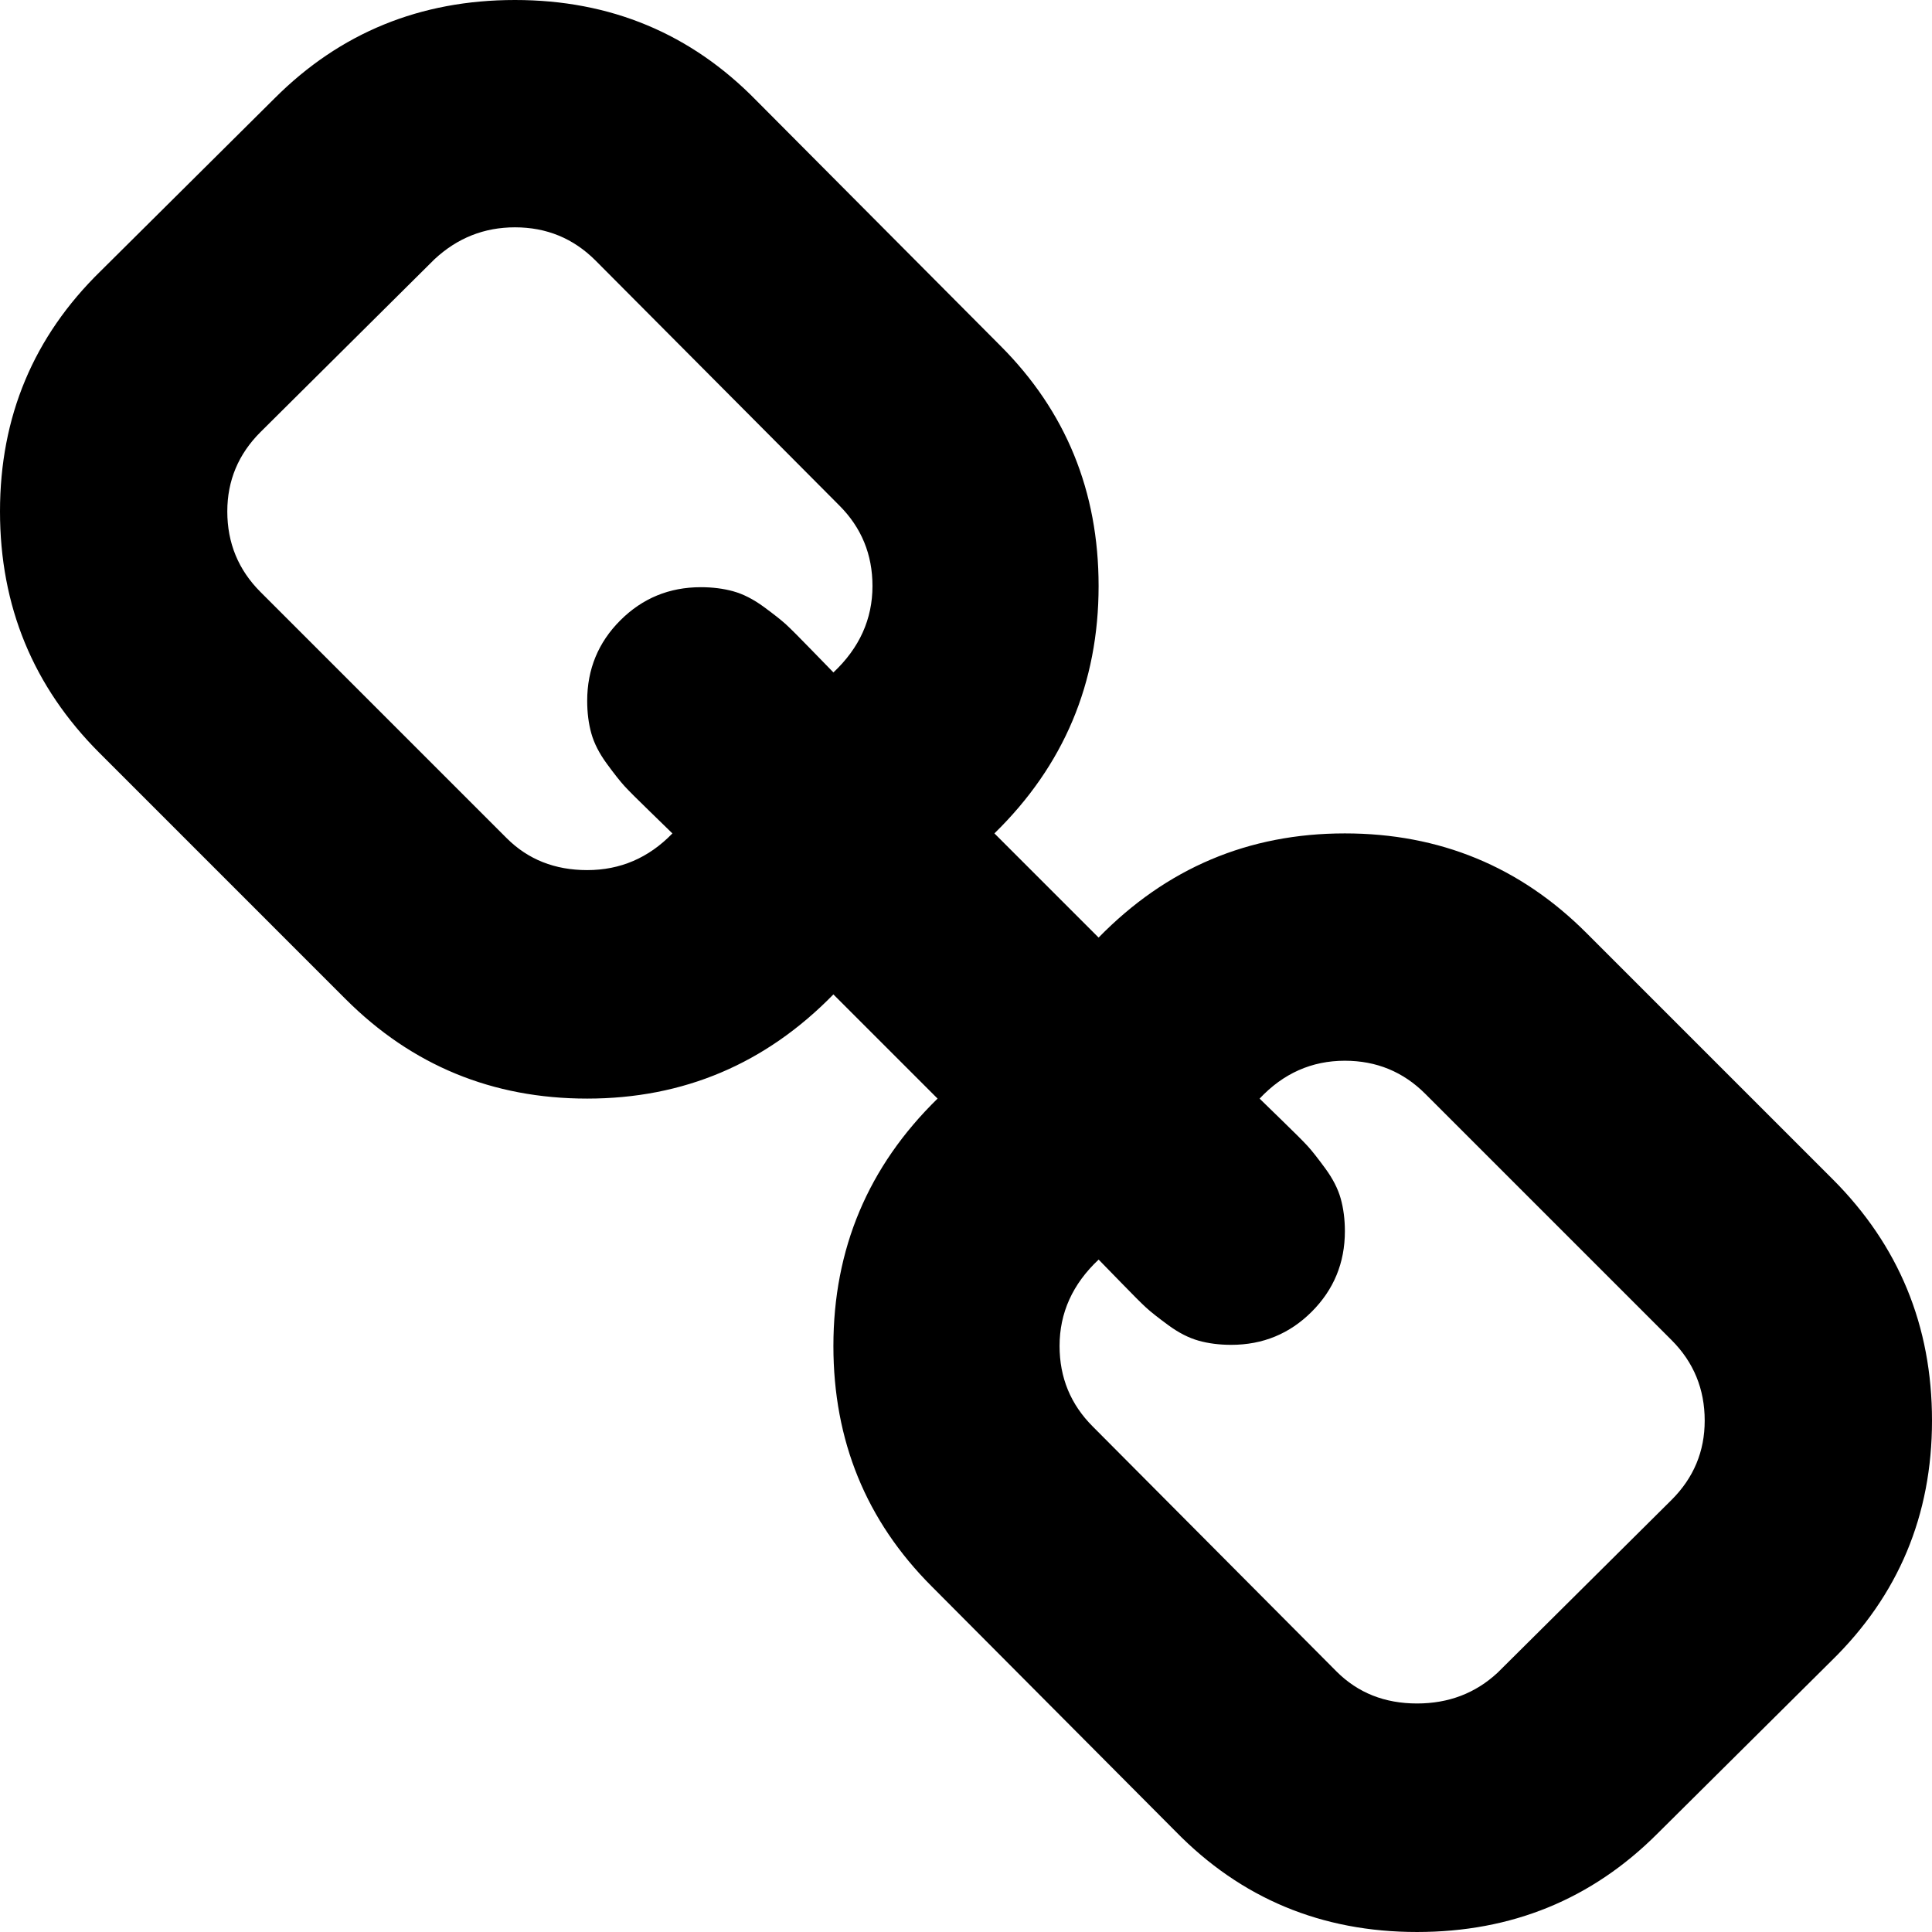 <?xml version="1.0" encoding="utf-8"?>
<!-- Generator: Adobe Illustrator 16.0.4, SVG Export Plug-In . SVG Version: 6.00 Build 0)  -->
<!DOCTYPE svg PUBLIC "-//W3C//DTD SVG 1.1//EN" "http://www.w3.org/Graphics/SVG/1.1/DTD/svg11.dtd">
<svg version="1.1" id="Capa_1" xmlns="http://www.w3.org/2000/svg" xmlns:xlink="http://www.w3.org/1999/xlink" x="0px" y="0px"
	 width="512px" height="512px" viewBox="0 0 512 512" enable-background="new 0 0 512 512" xml:space="preserve">
<path d="M485.641,312.467l-65.258-65.254c-17.564-17.564-38.895-26.353-63.994-26.353c-25.519,0-47.261,9.205-65.25,27.608
	l-27.609-27.608c18.402-17.985,27.609-39.838,27.609-65.566c0-25.101-8.68-46.328-26.045-63.686l-64.626-64.942
	C183.108,8.892,161.775,0,136.47,0c-25.099,0-46.328,8.683-63.686,26.043L26.665,71.844C8.888,89.209,0,110.433,0,135.53
	c0,25.097,8.786,46.433,26.353,64.001l65.253,65.255c17.571,17.563,38.903,26.353,64.002,26.353
	c25.514,0,47.266-9.201,65.252-27.609l27.609,27.609c-18.405,17.985-27.609,39.84-27.609,65.568c0,25.098,8.679,46.32,26.039,63.688
	l64.63,64.935c17.363,17.774,38.688,26.669,63.994,26.669c25.102,0,46.324-8.68,63.688-26.045l46.121-45.801
	C503.107,422.786,512,401.562,512,376.465C512,351.368,503.216,330.039,485.641,312.467z M220.864,178.203
	c-0.628-0.628-2.565-2.613-5.802-5.96c-3.24-3.347-5.489-5.595-6.743-6.746c-1.256-1.15-3.243-2.719-5.962-4.711
	c-2.723-1.985-5.387-3.347-8-4.076c-2.615-0.73-5.492-1.098-8.63-1.098c-8.363,0-15.476,2.933-21.333,8.784
	s-8.782,12.966-8.782,21.333c0,3.132,0.365,6.013,1.096,8.626c0.731,2.617,2.091,5.283,4.078,7.998
	c1.987,2.723,3.557,4.708,4.706,5.964c1.147,1.257,3.396,3.505,6.743,6.746c3.347,3.242,5.332,5.175,5.96,5.803
	c-6.276,6.479-13.805,9.721-22.587,9.721c-8.576,0-15.688-2.82-21.333-8.465l-65.257-65.254c-5.853-5.858-8.782-12.966-8.782-21.336
	c0-8.152,2.925-15.162,8.782-21.017l46.119-45.805c6.069-5.648,13.176-8.468,21.336-8.468c8.364,0,15.476,2.925,21.333,8.784
	l64.625,64.934c5.857,5.858,8.783,12.97,8.783,21.336C231.215,164.075,227.764,171.712,220.864,178.203z M442.99,397.479
	l-46.122,45.81c-5.854,5.435-12.966,8.151-21.336,8.151c-8.577,0-15.677-2.819-21.329-8.469l-64.622-64.941
	c-5.858-5.854-8.785-12.961-8.785-21.328c0-8.78,3.449-16.417,10.353-22.9c0.633,0.627,2.565,2.616,5.811,5.961
	c3.241,3.346,5.491,5.596,6.746,6.745c1.252,1.154,3.242,2.72,5.957,4.712c2.722,1.989,5.381,3.348,8.002,4.079
	c2.617,0.734,5.49,1.097,8.623,1.097c8.37,0,15.48-2.927,21.336-8.78c5.854-5.855,8.784-12.968,8.784-21.333
	c0-3.137-0.372-6.01-1.099-8.627c-0.732-2.613-2.092-5.279-4.088-8.002c-1.988-2.715-3.55-4.704-4.705-5.961
	c-1.149-1.252-3.398-3.5-6.746-6.746c-3.342-3.241-5.332-5.174-5.963-5.803c6.279-6.692,13.809-10.039,22.59-10.039
	c8.365,0,15.478,2.926,21.328,8.783l65.258,65.254c5.854,5.854,8.779,12.971,8.779,21.336
	C451.768,384.625,448.842,391.635,442.99,397.479z"/>
</svg>
